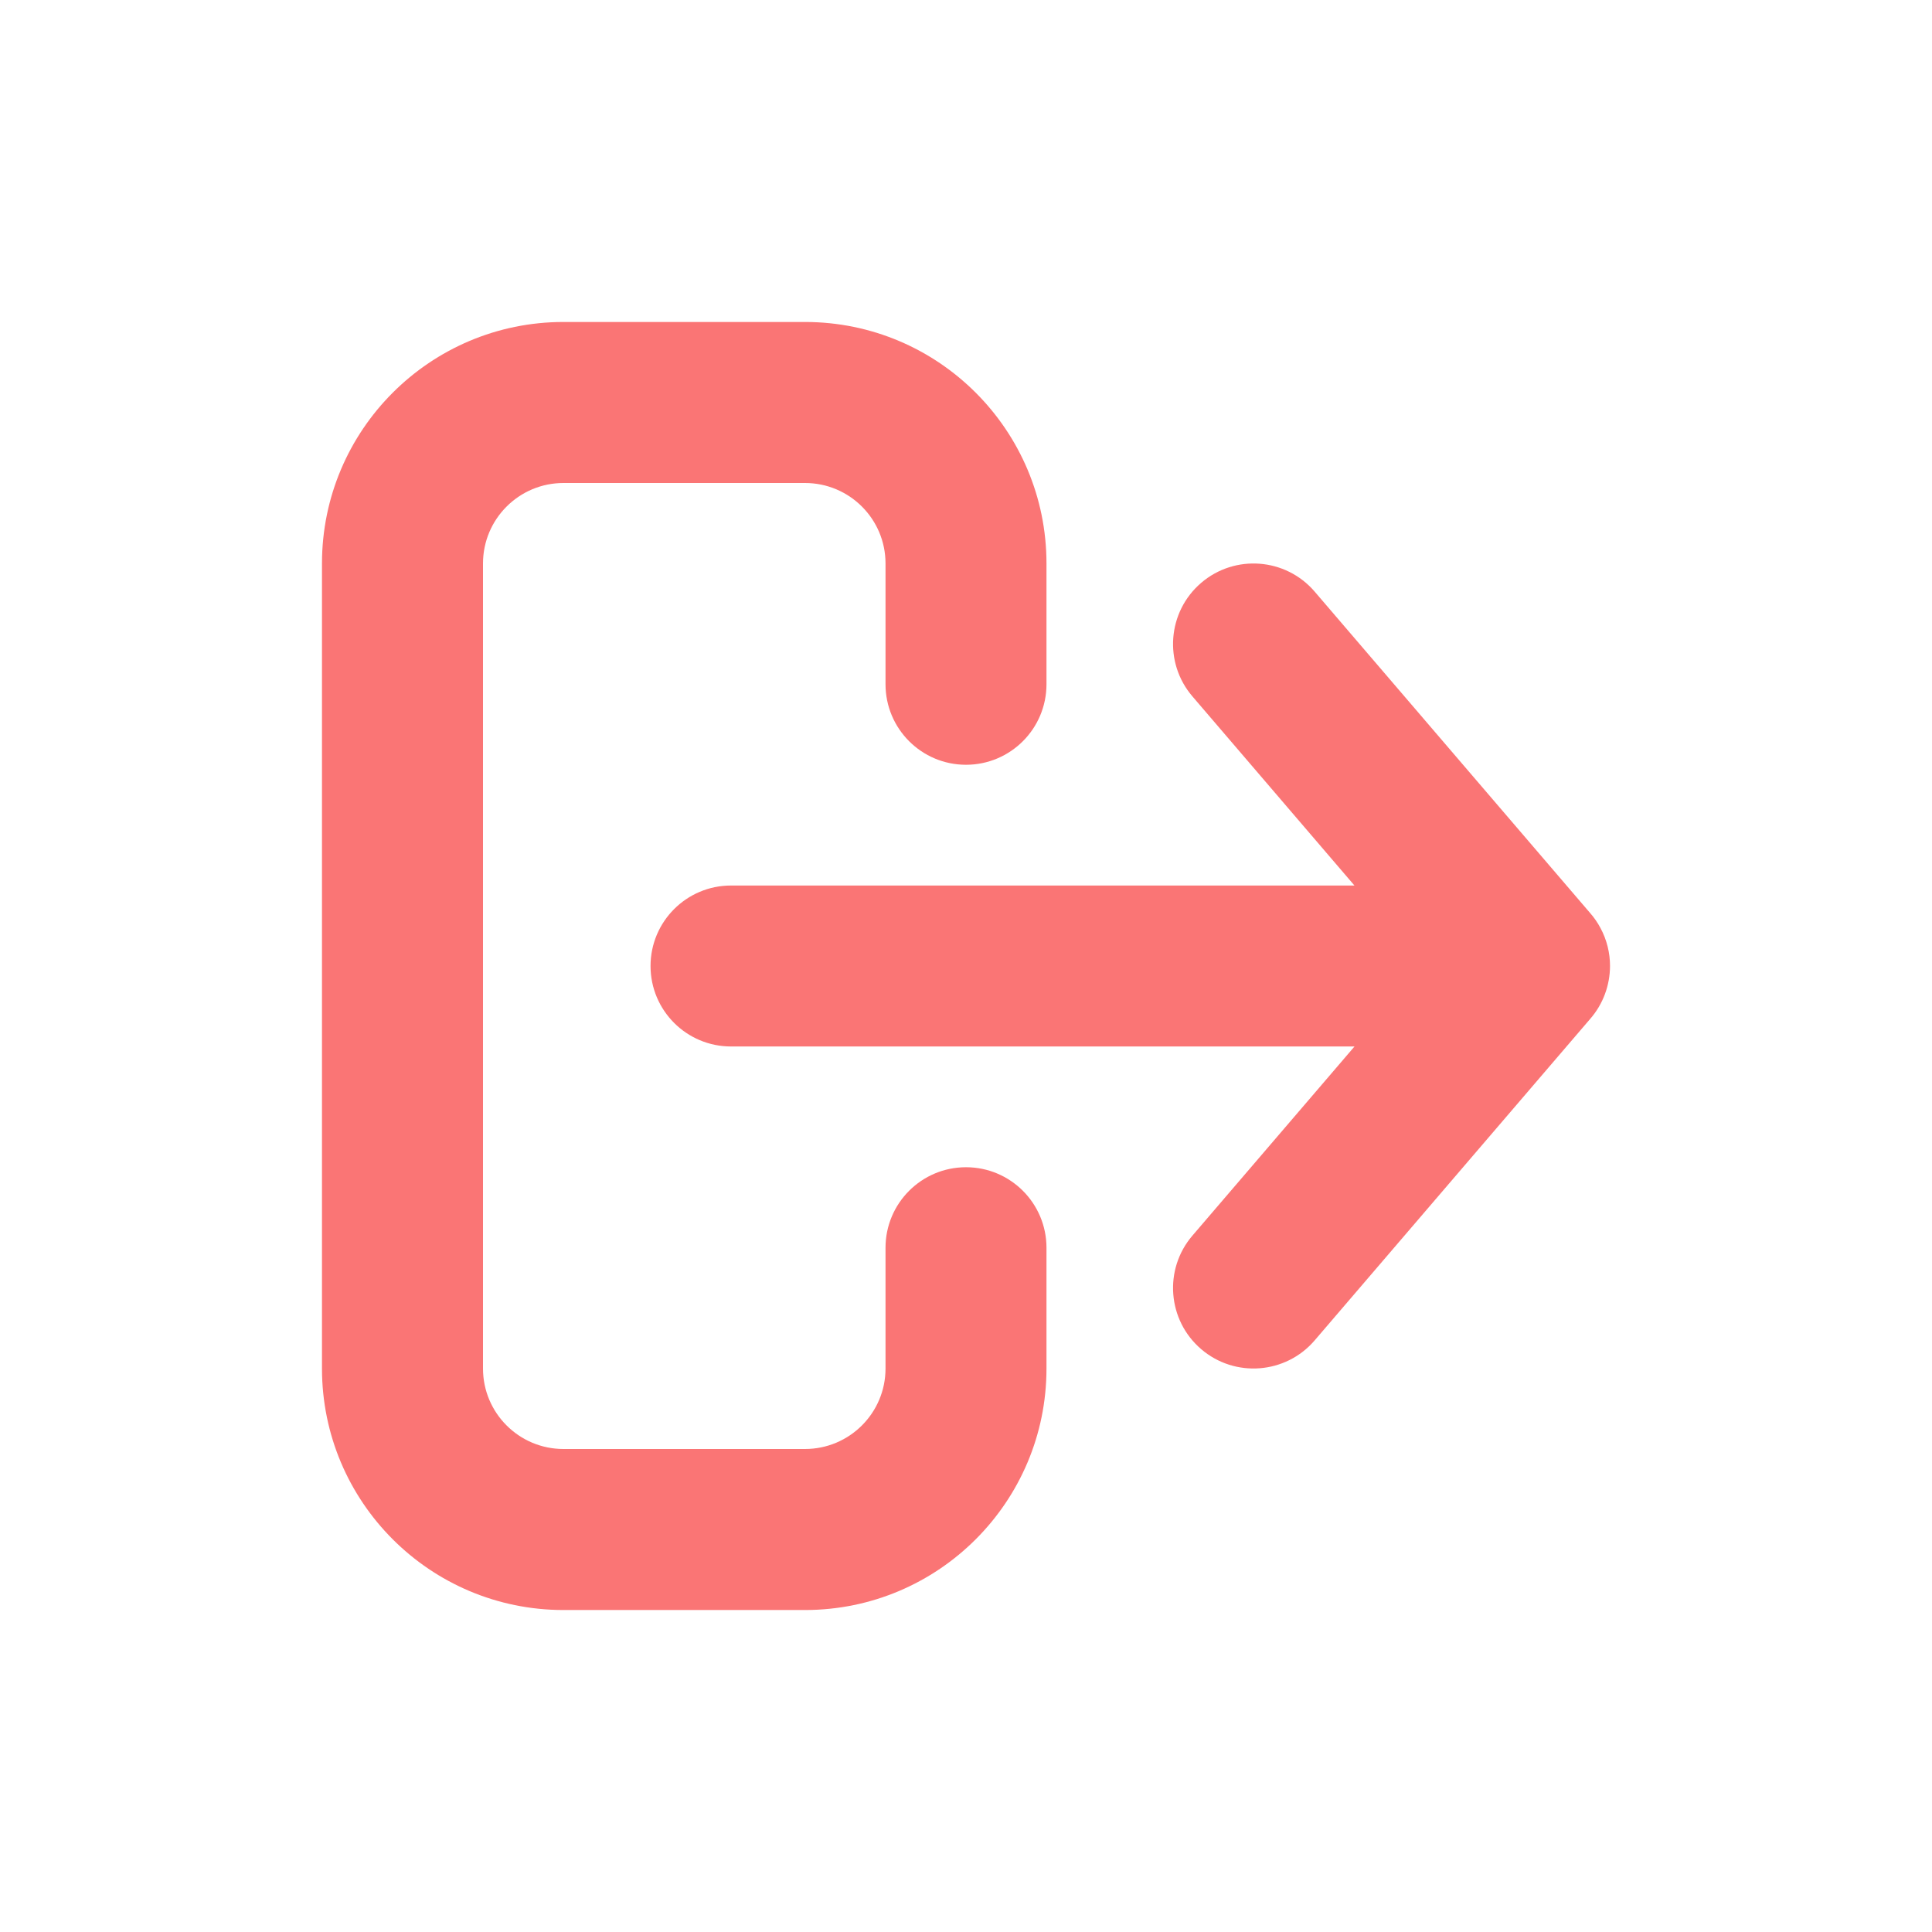 <svg width="32" height="32" viewBox="0 0 32 32" fill="none" xmlns="http://www.w3.org/2000/svg">
<path fill-rule="evenodd" clip-rule="evenodd" d="M21.775 22.201L26.337 16.878C26.555 16.629 26.666 16.315 26.667 16C26.667 15.784 26.615 15.568 26.509 15.371C26.462 15.283 26.405 15.199 26.337 15.122L21.775 9.799C21.296 9.24 20.454 9.175 19.895 9.654C19.336 10.133 19.271 10.975 19.75 11.534L22.434 14.667L12.108 14.667C11.372 14.667 10.775 15.264 10.775 16C10.775 16.736 11.372 17.333 12.108 17.333L22.435 17.333L19.75 20.466C19.271 21.025 19.336 21.867 19.895 22.346C20.454 22.825 21.296 22.76 21.775 22.201ZM13.333 8C14.07 8 14.667 8.597 14.667 9.333L14.667 11.333C14.667 12.07 15.264 12.667 16 12.667C16.736 12.667 17.333 12.07 17.333 11.333L17.333 9.333C17.333 7.124 15.542 5.333 13.333 5.333L9.333 5.333C7.124 5.333 5.333 7.124 5.333 9.333L5.333 22.667C5.333 24.876 7.124 26.667 9.333 26.667L13.333 26.667C15.542 26.667 17.333 24.876 17.333 22.667L17.333 20.667C17.333 19.93 16.736 19.333 16 19.333C15.264 19.333 14.667 19.93 14.667 20.667L14.667 22.667C14.667 23.403 14.07 24 13.333 24L9.333 24C8.597 24 8 23.403 8 22.667L8 9.333C8 8.597 8.597 8 9.333 8L13.333 8Z" fill="#fa7575"/>
</svg>
